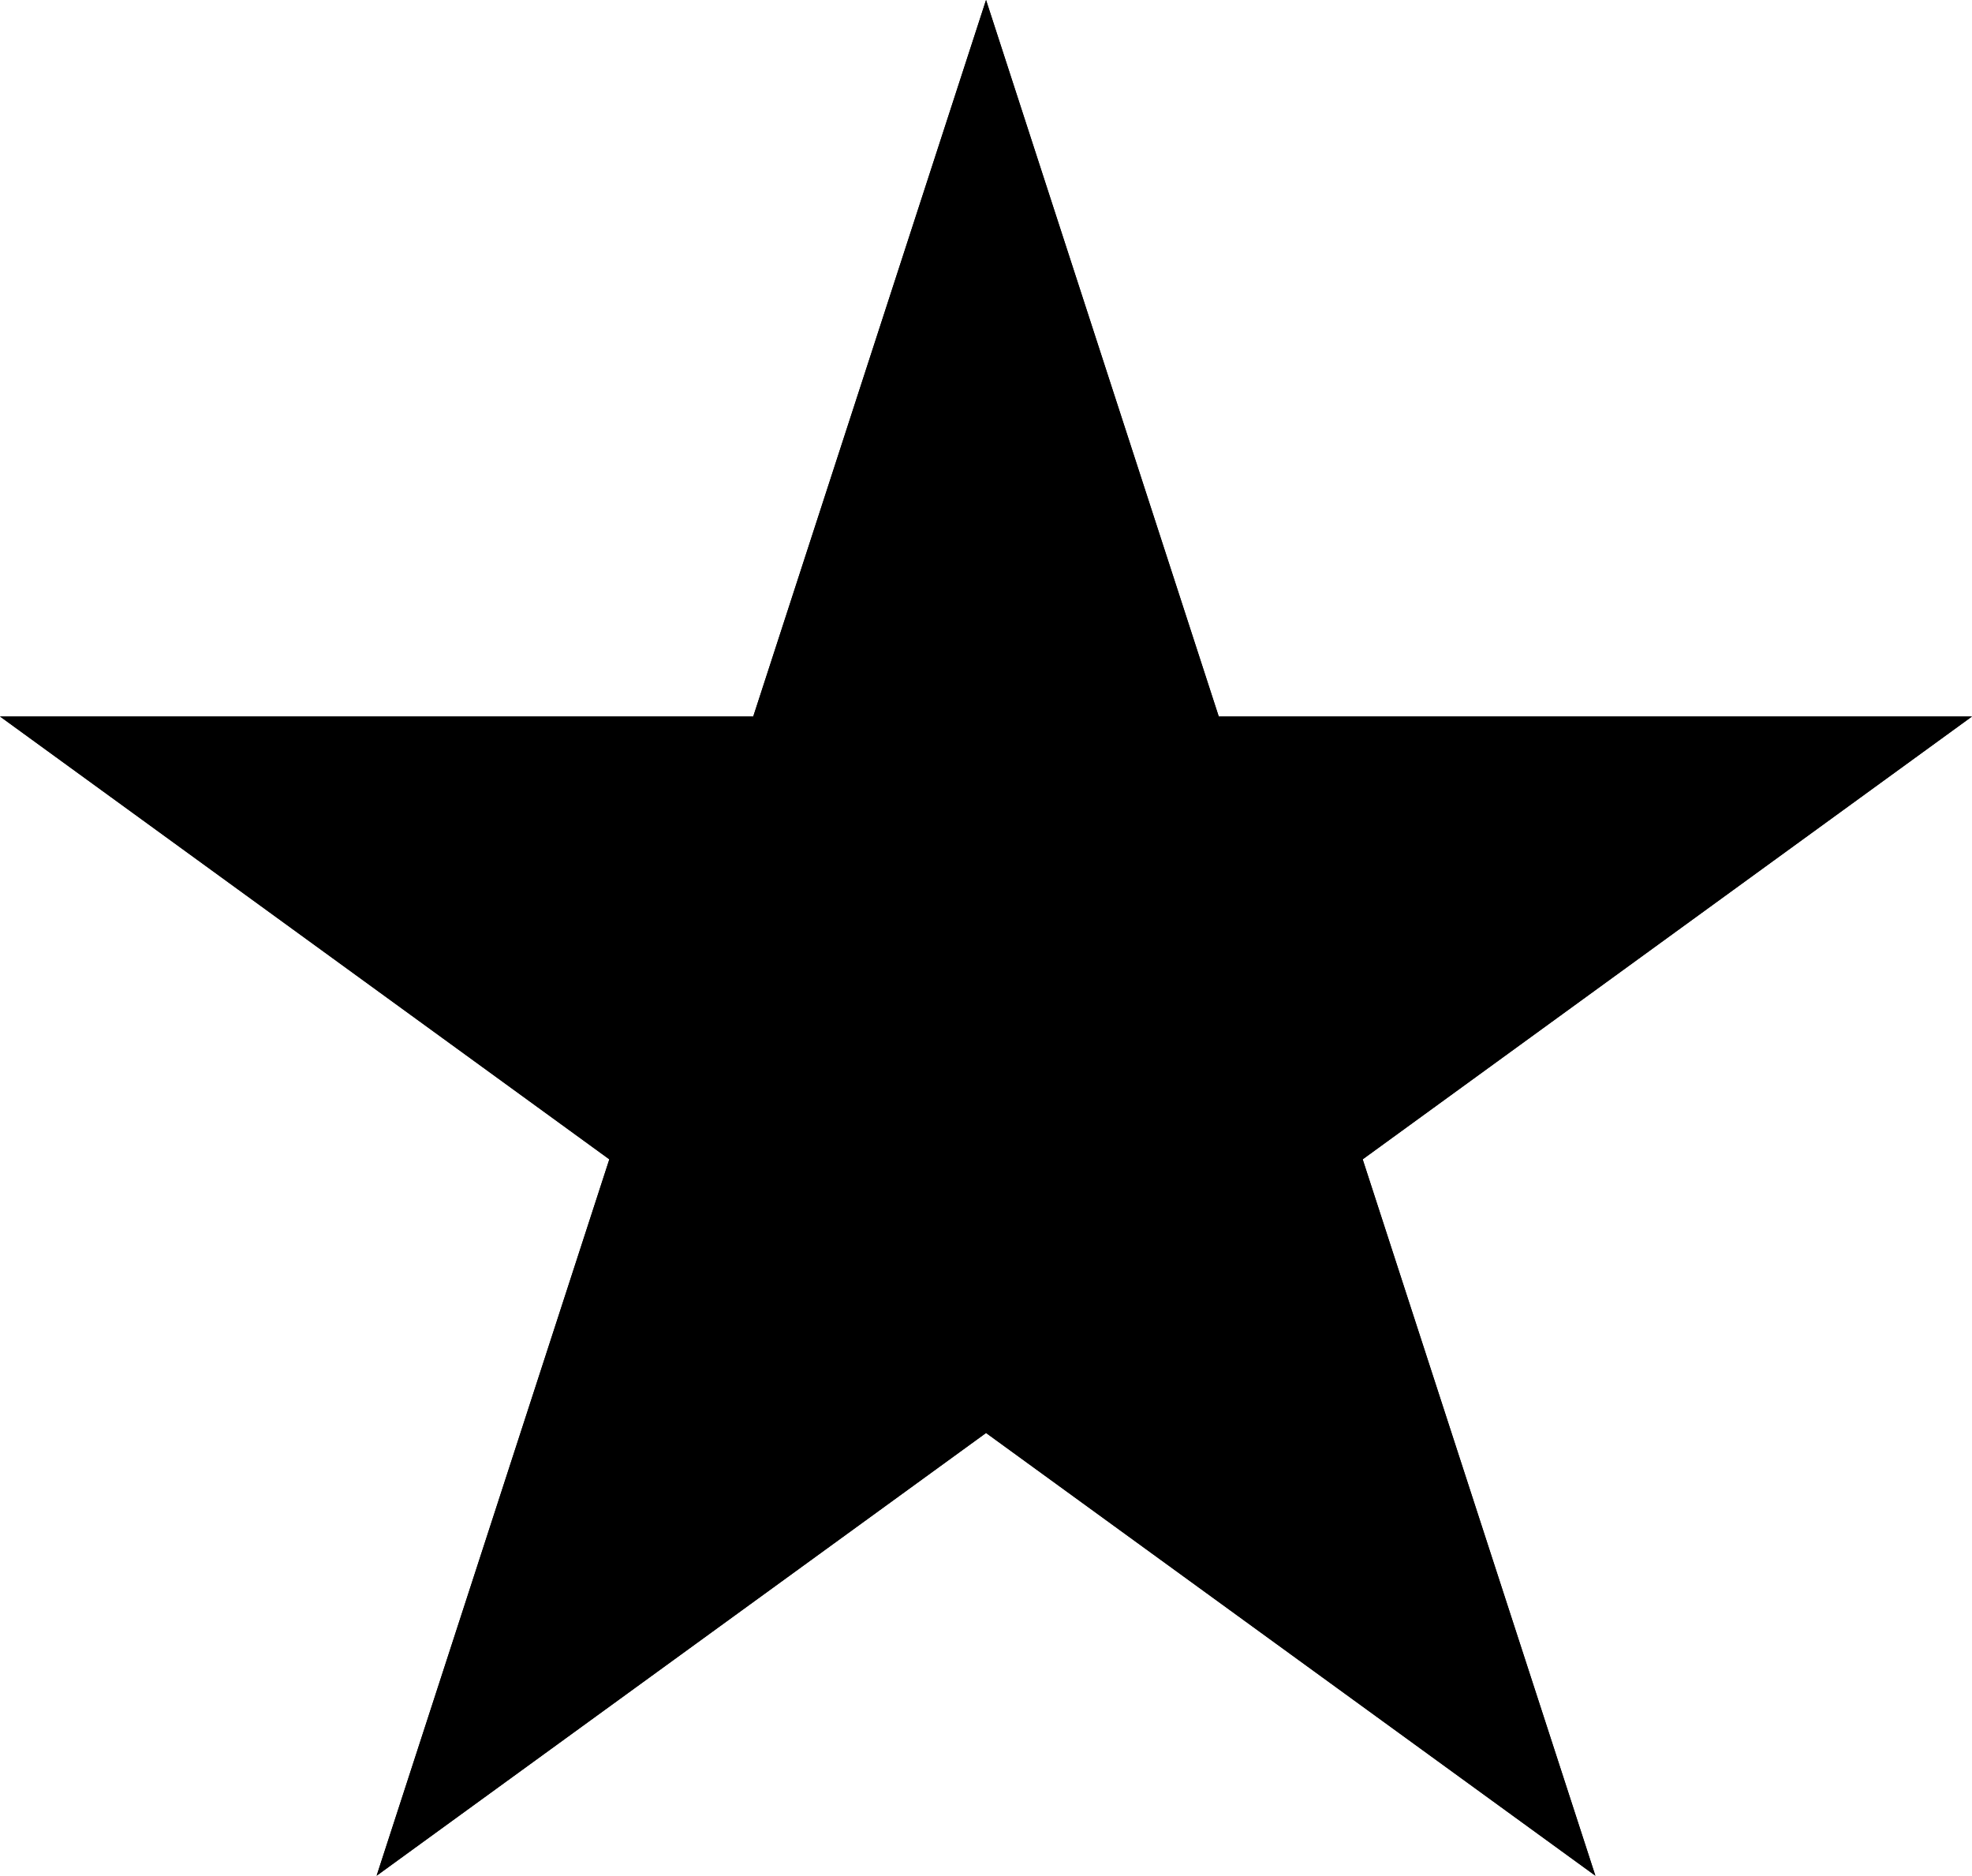 <svg width="20.923" height="19.899" viewBox="0 0 20.923 19.899" xmlns="http://www.w3.org/2000/svg" xmlns:xlink="http://www.w3.org/1999/xlink">
	<defs/>
	<path id="Star 1" d="M10.462 0L7.992 7.601L0 7.601L6.465 12.299L3.996 19.899L10.462 15.202L16.927 19.899L14.458 12.299L20.923 7.601L12.931 7.601L10.462 0Z" />
	<path id="Star 1" d="M7.992 7.601L0 7.601L6.465 12.299L3.996 19.899L10.462 15.202L16.927 19.899L14.458 12.299L20.923 7.601L12.931 7.601L10.462 0L7.992 7.601ZM10.462 3.236L8.718 8.6L3.077 8.601L7.641 11.916L5.898 17.282L10.462 13.966L15.025 17.282L13.282 11.916L17.846 8.601L12.205 8.6L10.462 3.236Z" />
</svg>
